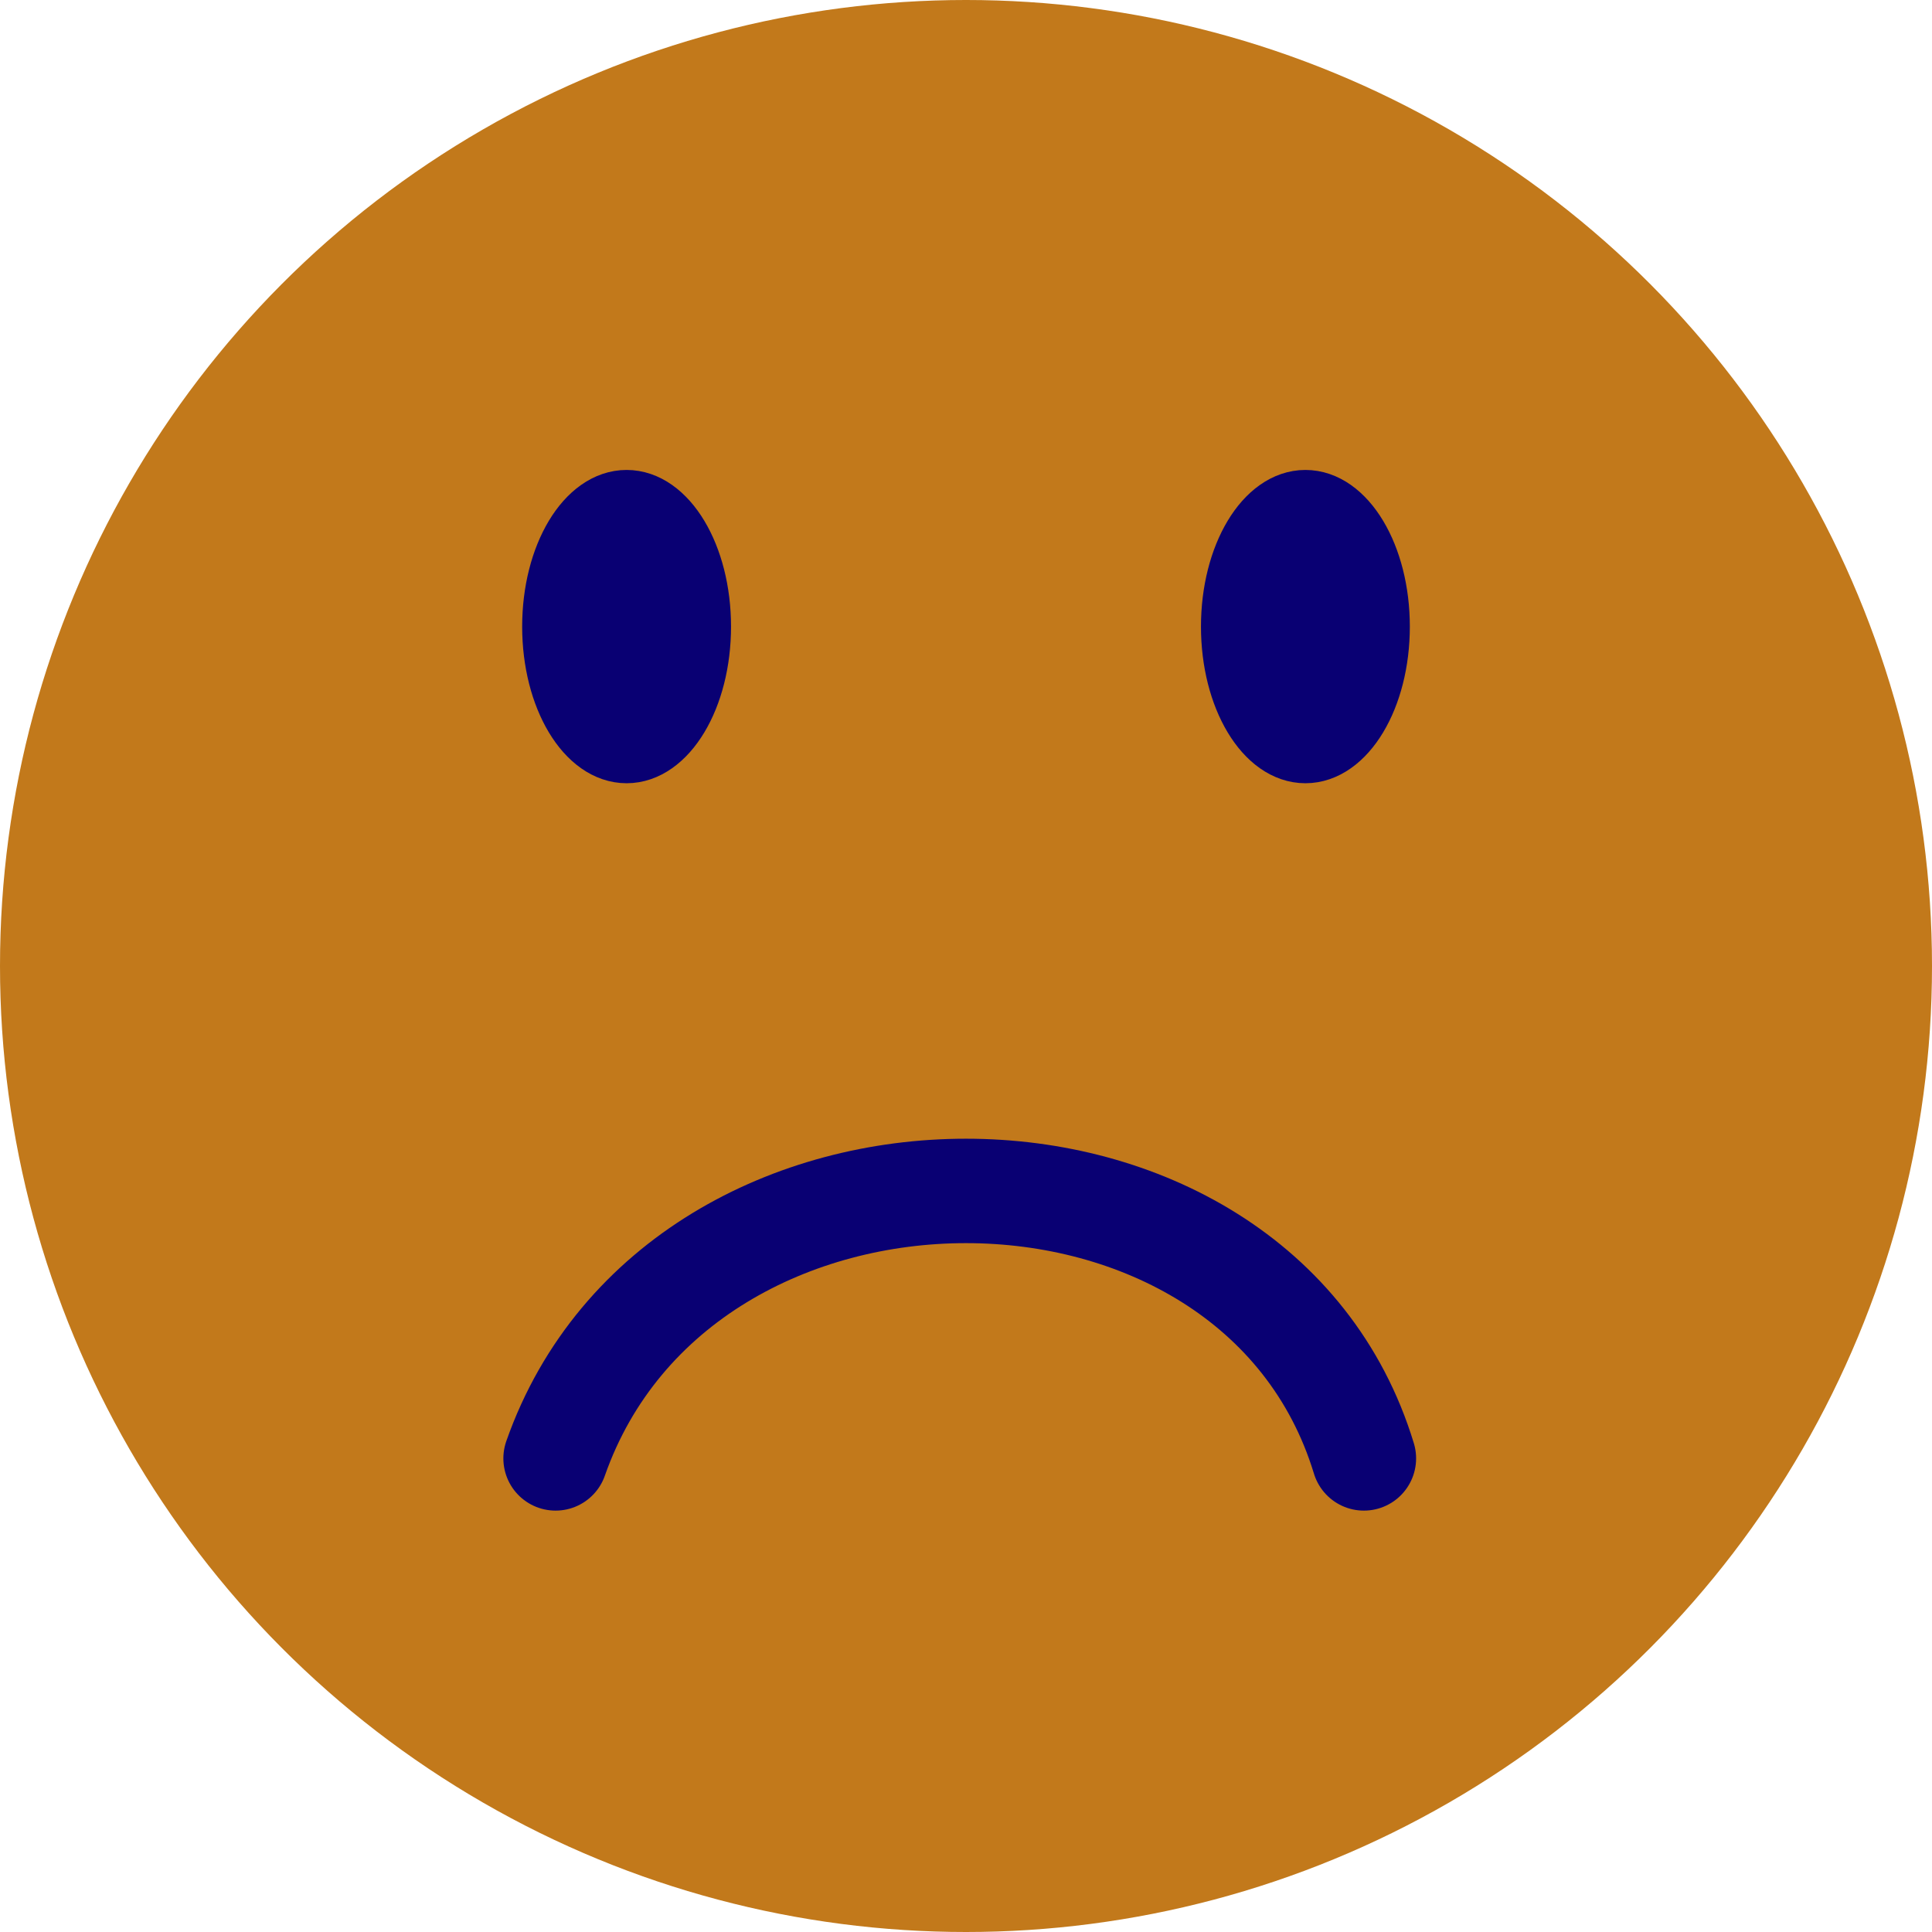 <?xml version="1.0" encoding="UTF-8"?>
<svg id="Layer_1" data-name="Layer 1" xmlns="http://www.w3.org/2000/svg" viewBox="0 0 37 37">
  <defs>
    <style>
      .cls-1 {
        fill: #c2791b;
      }

      .cls-2 {
        fill: none;
        stroke-linecap: round;
        stroke-width: 2px;
      }

      .cls-2, .cls-3 {
        stroke: #090073;
        stroke-miterlimit: 10;
      }

      .cls-3 {
        fill: #090073;
      }
    </style>
  </defs>
  <circle class="cls-1" cx="18.5" cy="18.5" r="18.5"/>
  <path class="cls-2" d="m10.64,27.93c2.4-6.83,13.4-6.83,15.48,0"/>
  <ellipse class="cls-3" cx="12" cy="12" rx="1.5" ry="2.5"/>
  <ellipse class="cls-3" cx="25" cy="12" rx="1.5" ry="2.5"/>
</svg>